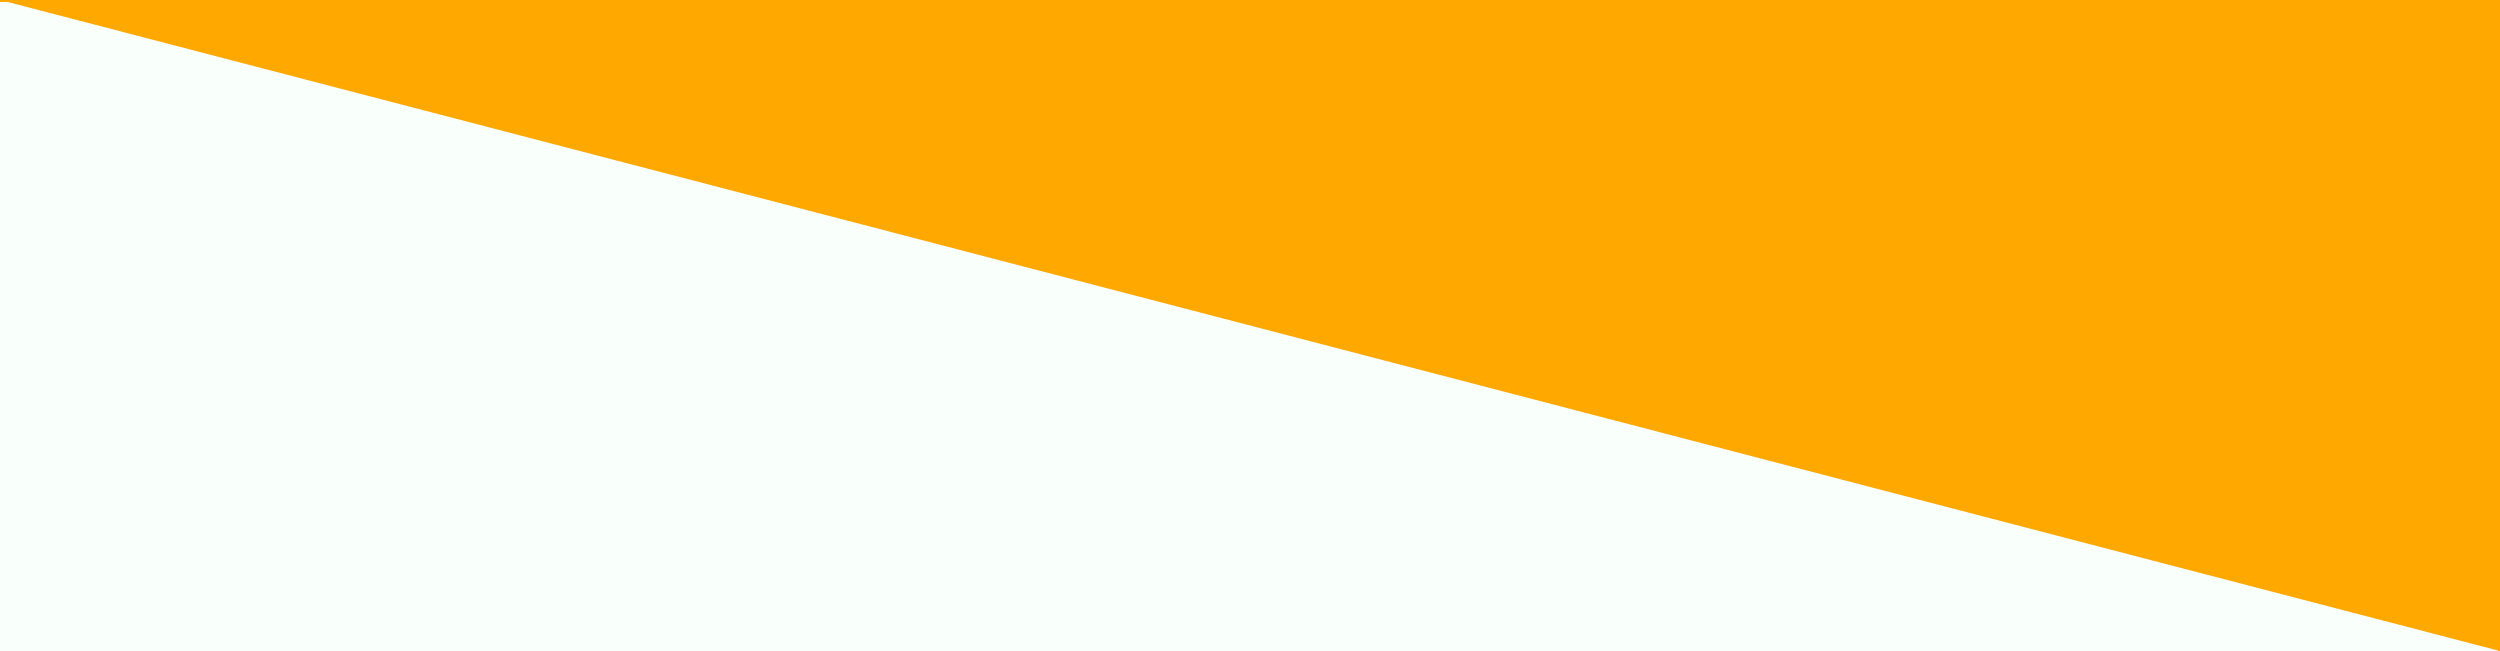 <?xml version="1.0" encoding="utf-8" standalone="yes"?>
<!DOCTYPE svg PUBLIC "-//W3C//DTD SVG 1.1//EN" "http://www.w3.org/Graphics/SVG/1.1/DTD/svg11.dtd">
<svg xmlns="http://www.w3.org/2000/svg" xmlns:xlink="http://www.w3.org/1999/xlink"
     xmlns:dc="http://purl.org/dc/elements/1.1/" xmlns:cc="http://web.resource.org/cc/"
     xmlns:rdf="http://www.w3.org/1999/02/22-rdf-syntax-ns#"
     xmlns:sodipodi="http://sodipodi.sourceforge.net/DTD/sodipodi-0.dtd"
     xmlns:inkscape="http://www.inkscape.org/namespaces/inkscape" version="1.1" baseProfile="full" width="1920px"
     height="500px" viewBox="0 0 1920 500" preserveAspectRatio="xMidYMid meet" id="svg_document"
     style="zoom: 1;"><!-- Created with macSVG - https://macsvg.org/ - https://github.com/dsward2/macsvg/ -->
    <title id="svg_document_title">Untitled.svg</title>
    <defs id="svg_document_defs"></defs>
    <g id="main_group">
        <rect id="background_rect" fill="#f9fffa" x="0px" y="0px" width="1920px" height="500px"></rect>
    </g>
    <polyline points="0,0 1920,0 1920,500" stroke="#ffa800" id="polyline1" stroke-width="3px" fill="#ffa800"
              transform=""></polyline>
</svg>